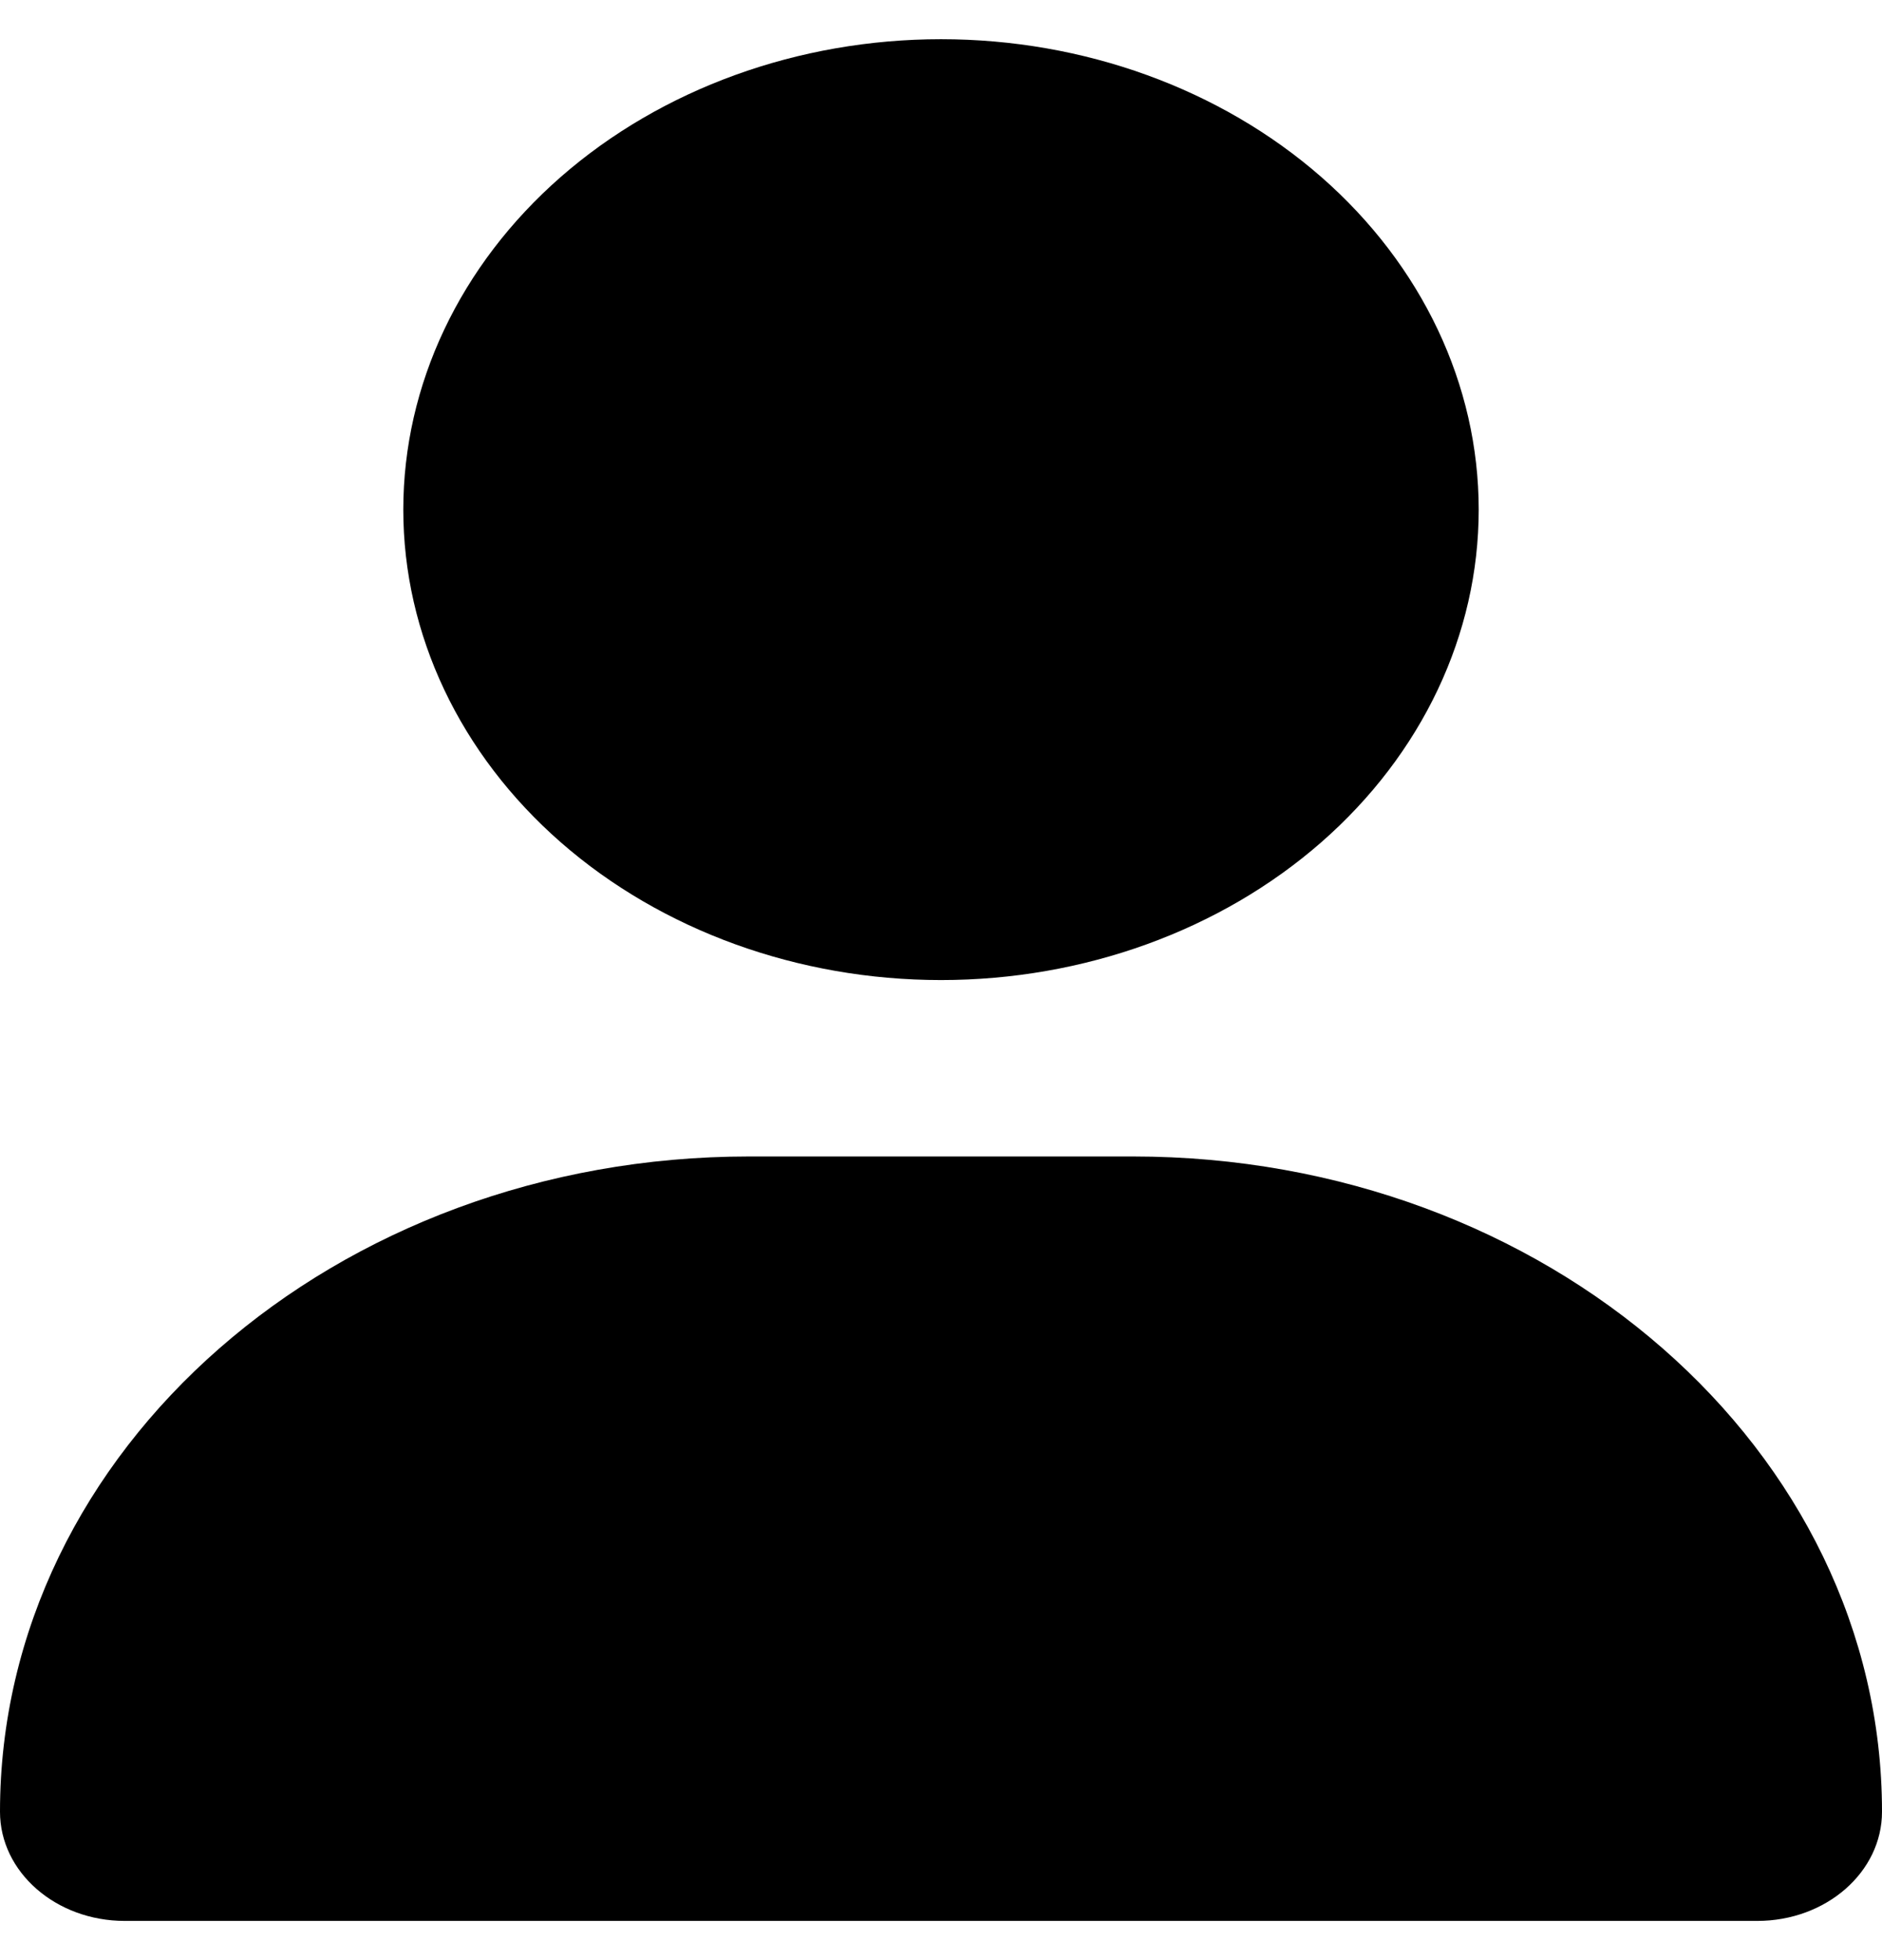 <svg xmlns="http://www.w3.org/2000/svg" width="24" height="25" viewBox="0 0 24 25" >
<path d="M12 12.5C13.819 12.5 15.563 11.868 16.849 10.743C18.135 9.617 18.857 8.091 18.857 6.5C18.857 4.909 18.135 3.383 16.849 2.257C15.563 1.132 13.819 0.5 12 0.5C10.181 0.5 8.437 1.132 7.151 2.257C5.865 3.383 5.143 4.909 5.143 6.5C5.143 8.091 5.865 9.617 7.151 10.743C8.437 11.868 10.181 12.5 12 12.5ZM9.552 14.75C4.275 14.75 0 18.491 0 23.108C0 23.877 0.713 24.5 1.591 24.5H22.409C23.288 24.5 24 23.877 24 23.108C24 18.491 19.725 14.75 14.448 14.75H9.552Z" />
</svg>